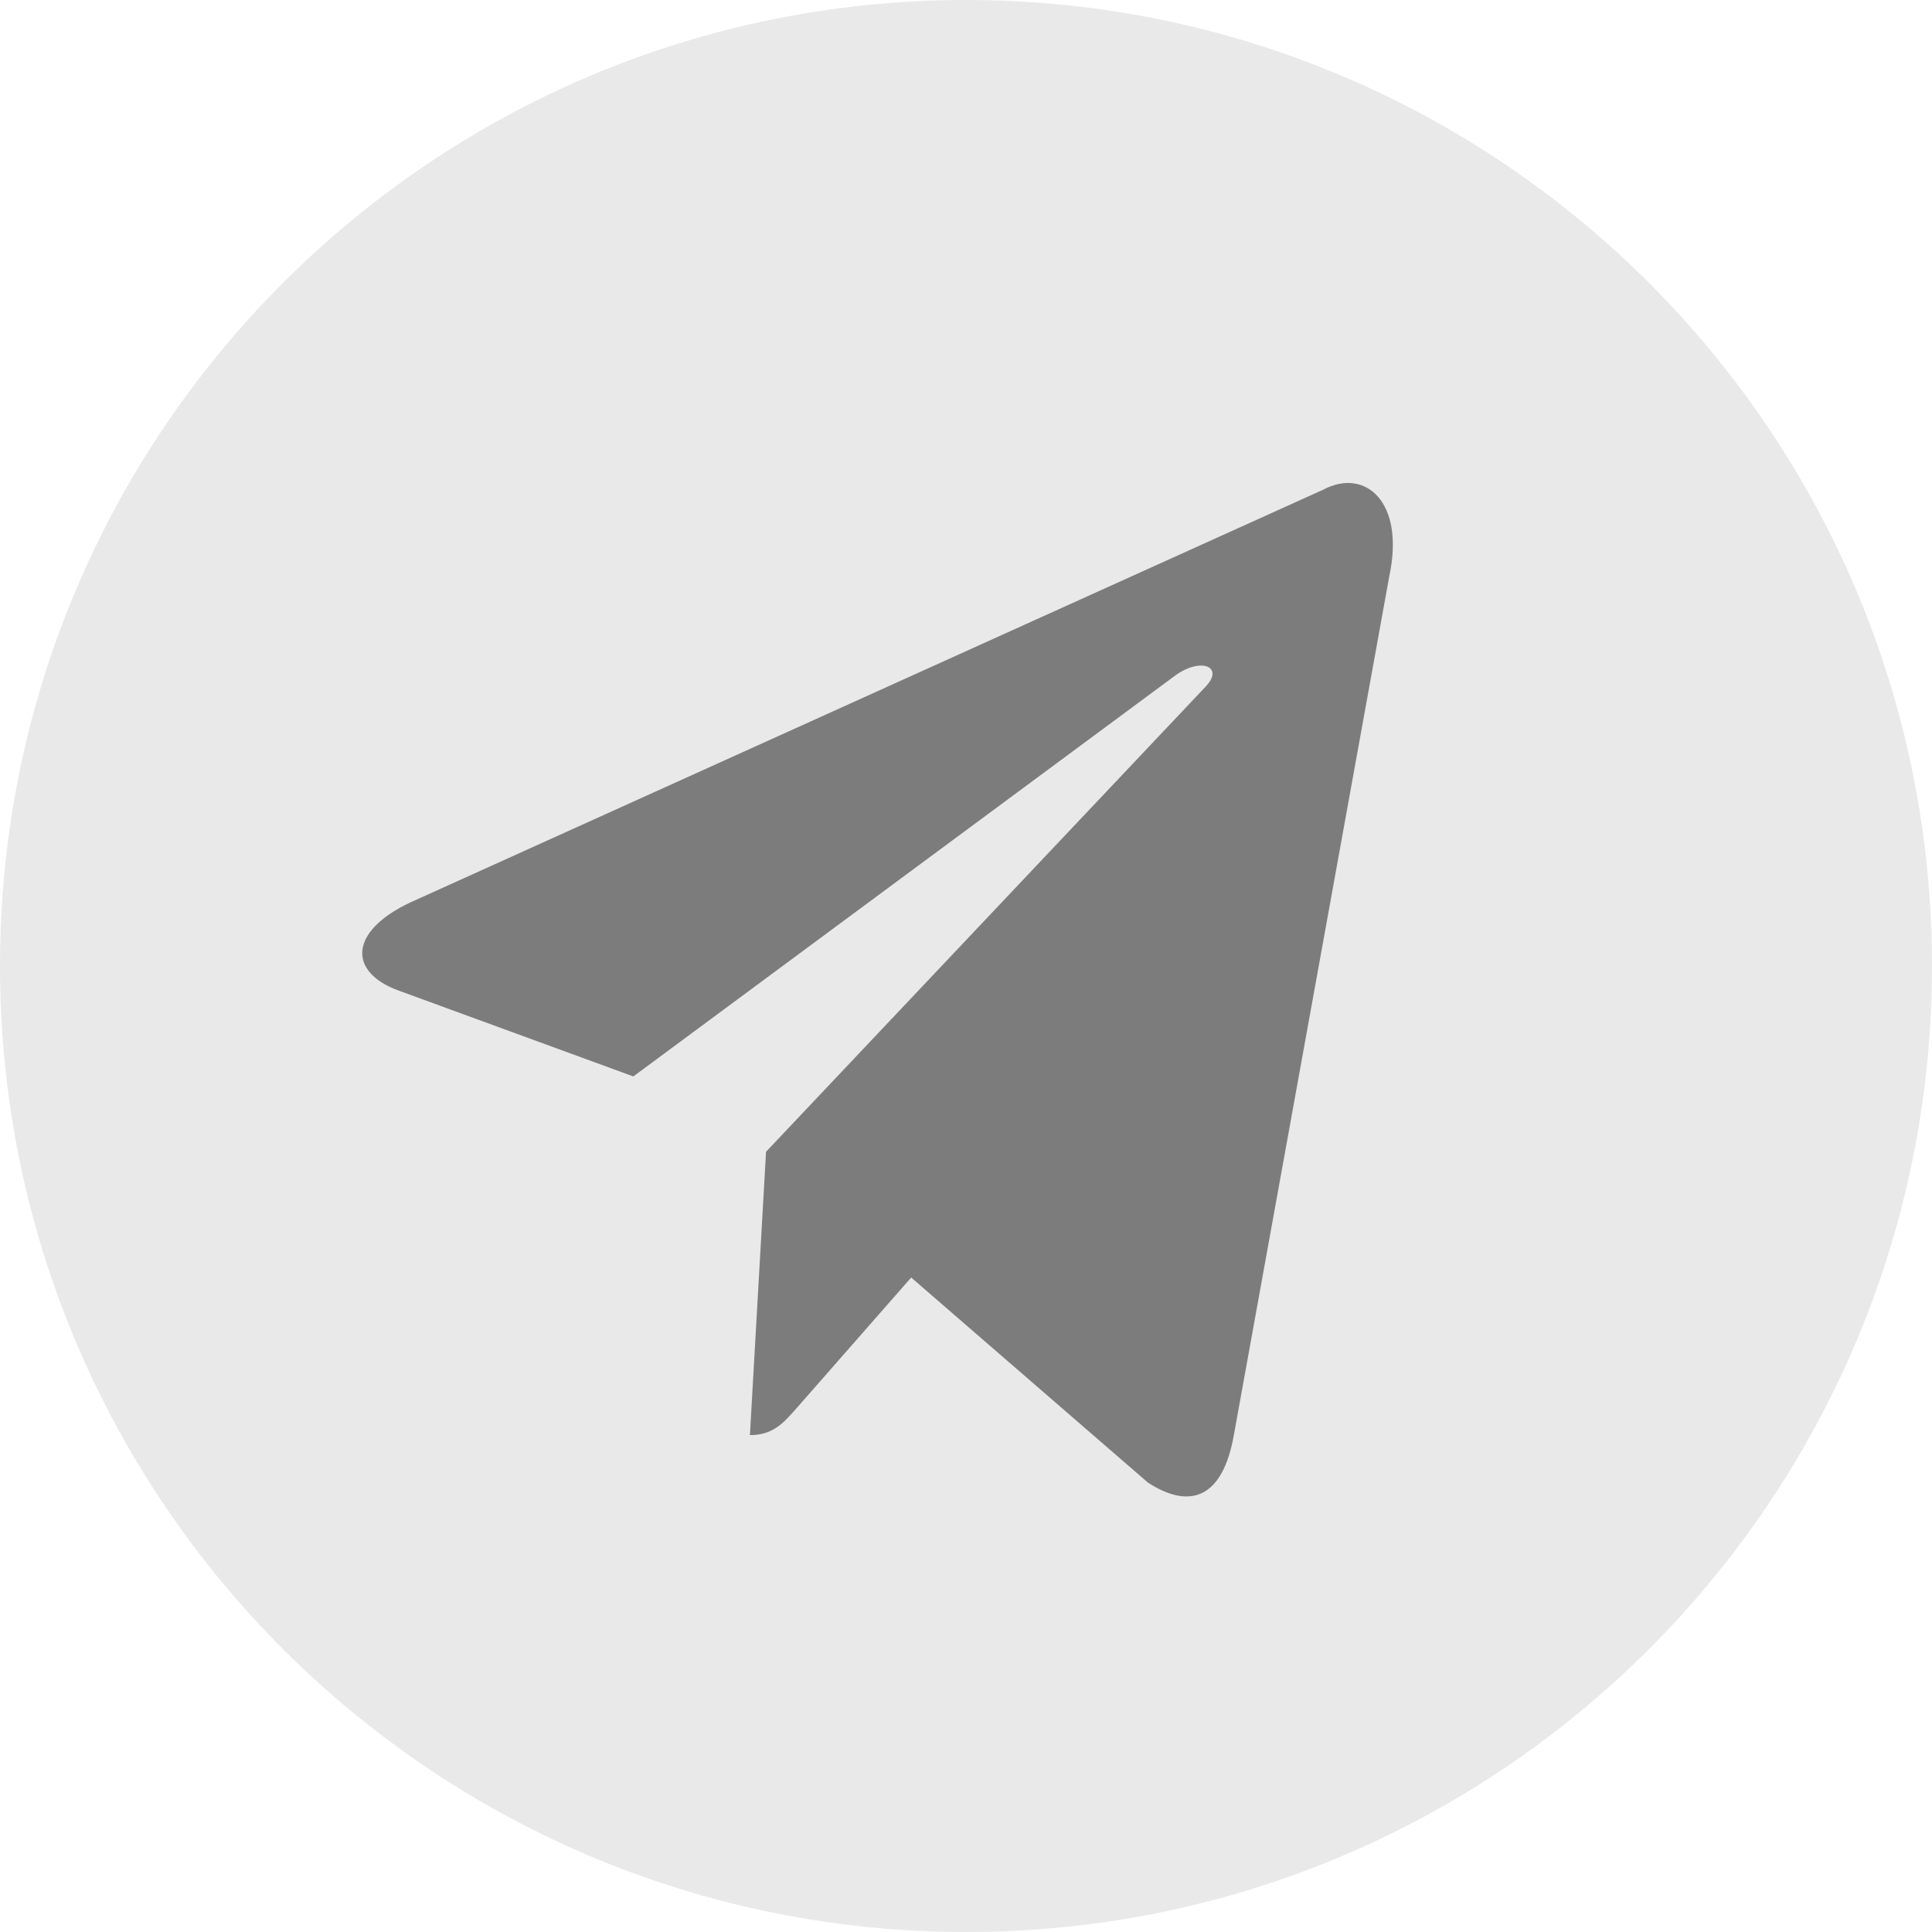 <svg width="32" height="32" viewBox="0 0 32 32" fill="none" xmlns="http://www.w3.org/2000/svg">
<path fill-rule="evenodd" clip-rule="evenodd" d="M0 15.999C0 7.163 7.163 -0 16 -0C24.837 -0 32 7.163 32 15.999C32 24.836 24.837 32 16 32C7.163 32 0 24.836 0 15.999Z" fill="#E9E9E9"/>
<path d="M21.918 8.11L6.797 14.947C5.765 15.433 5.771 16.108 6.608 16.409L10.49 17.829L19.472 11.184C19.897 10.881 20.285 11.044 19.966 11.376L12.688 19.077H12.687L12.688 19.078L12.421 23.77C12.813 23.77 12.986 23.559 13.206 23.31L15.092 21.16L19.014 24.557C19.737 25.024 20.256 24.784 20.436 23.772L23.011 9.544C23.275 8.305 22.608 7.744 21.918 8.11Z" fill="#7C7C7C"/>
</svg>

